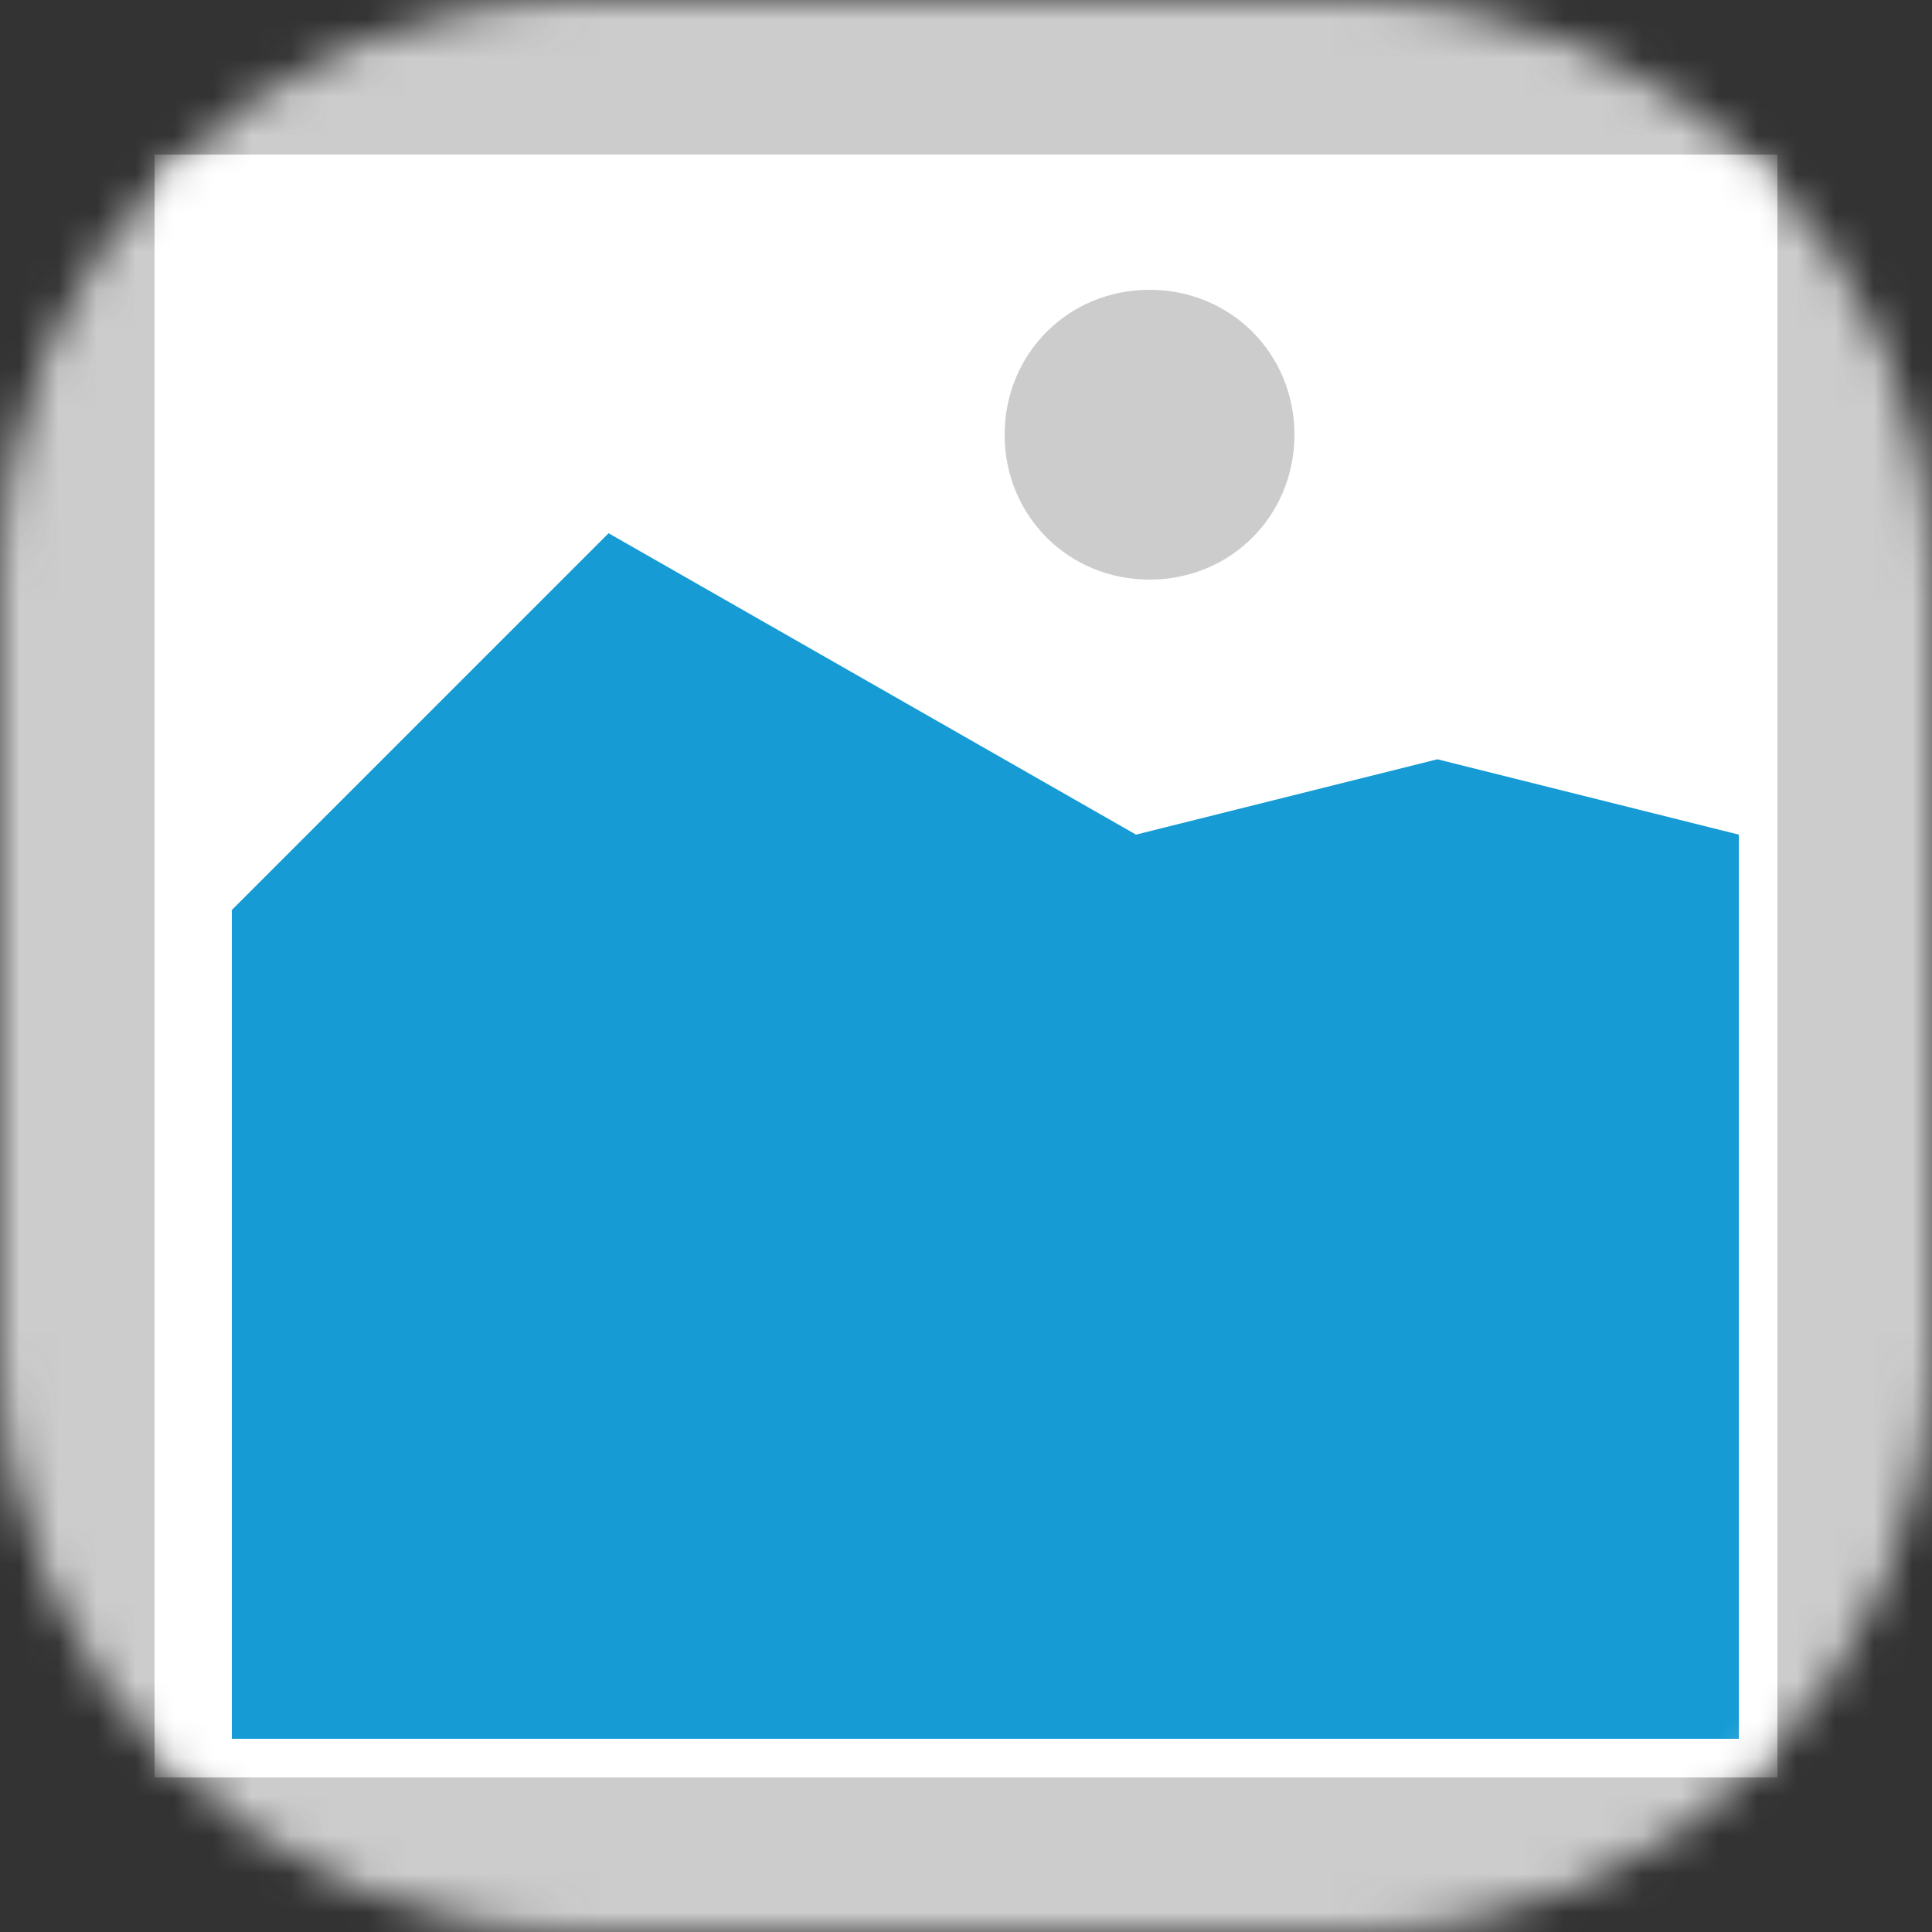 ﻿<?xml version="1.0" encoding="utf-8"?>
<svg version="1.1" xmlns:xlink="http://www.w3.org/1999/xlink" width="50px" height="50px" xmlns="http://www.w3.org/2000/svg">
  <rect width="100%" height="100%" fill="#333333" stroke="none"/>
  <defs>
    <mask fill="white" id="clip9">
      <path d="M 251 667  C 242.675 667  236 660.325  236 652  L 236 632  C 236 623.675  242.675 617  251 617  L 271 617  C 279.325 617  286 623.675  286 632  L 286 652  C 286 660.325  279.325 667  271 667  " fill-rule="evenodd" />
    </mask>
  </defs>
  <g transform="matrix(1 0 0 1 -236 -617 )">
    <path d="M 236 617  L 286 617  L 286 667  L 236 667  L 236 617  " fill-rule="nonzero" fill="#cccccc" stroke="none" mask="url(#clip9)" />
    <path d="M 240 621  L 282 621  L 282 663  L 240 663  L 240 621  " fill-rule="nonzero" fill="#ffffff" stroke="none" mask="url(#clip9)" />
    <path d="M 265.75 632  C 263.65 632  262 630.35  262 628.25  C 262 626.15  263.65 624.5  265.75 624.5  C 267.85 624.5  269.5 626.15  269.5 628.25  C 269.5 630.35  267.85 632  265.75 632  " fill-rule="nonzero" fill="#cccccc" stroke="none" mask="url(#clip9)" />
    <path d="M 242 662  L 242 640.55  L 251.75 630.8  L 265.4 638.6  L 273.2 636.65  L 281 638.6  L 281 662  L 242 662  " fill-rule="nonzero" fill="#169bd5" stroke="none" mask="url(#clip9)" />
  </g>
</svg>